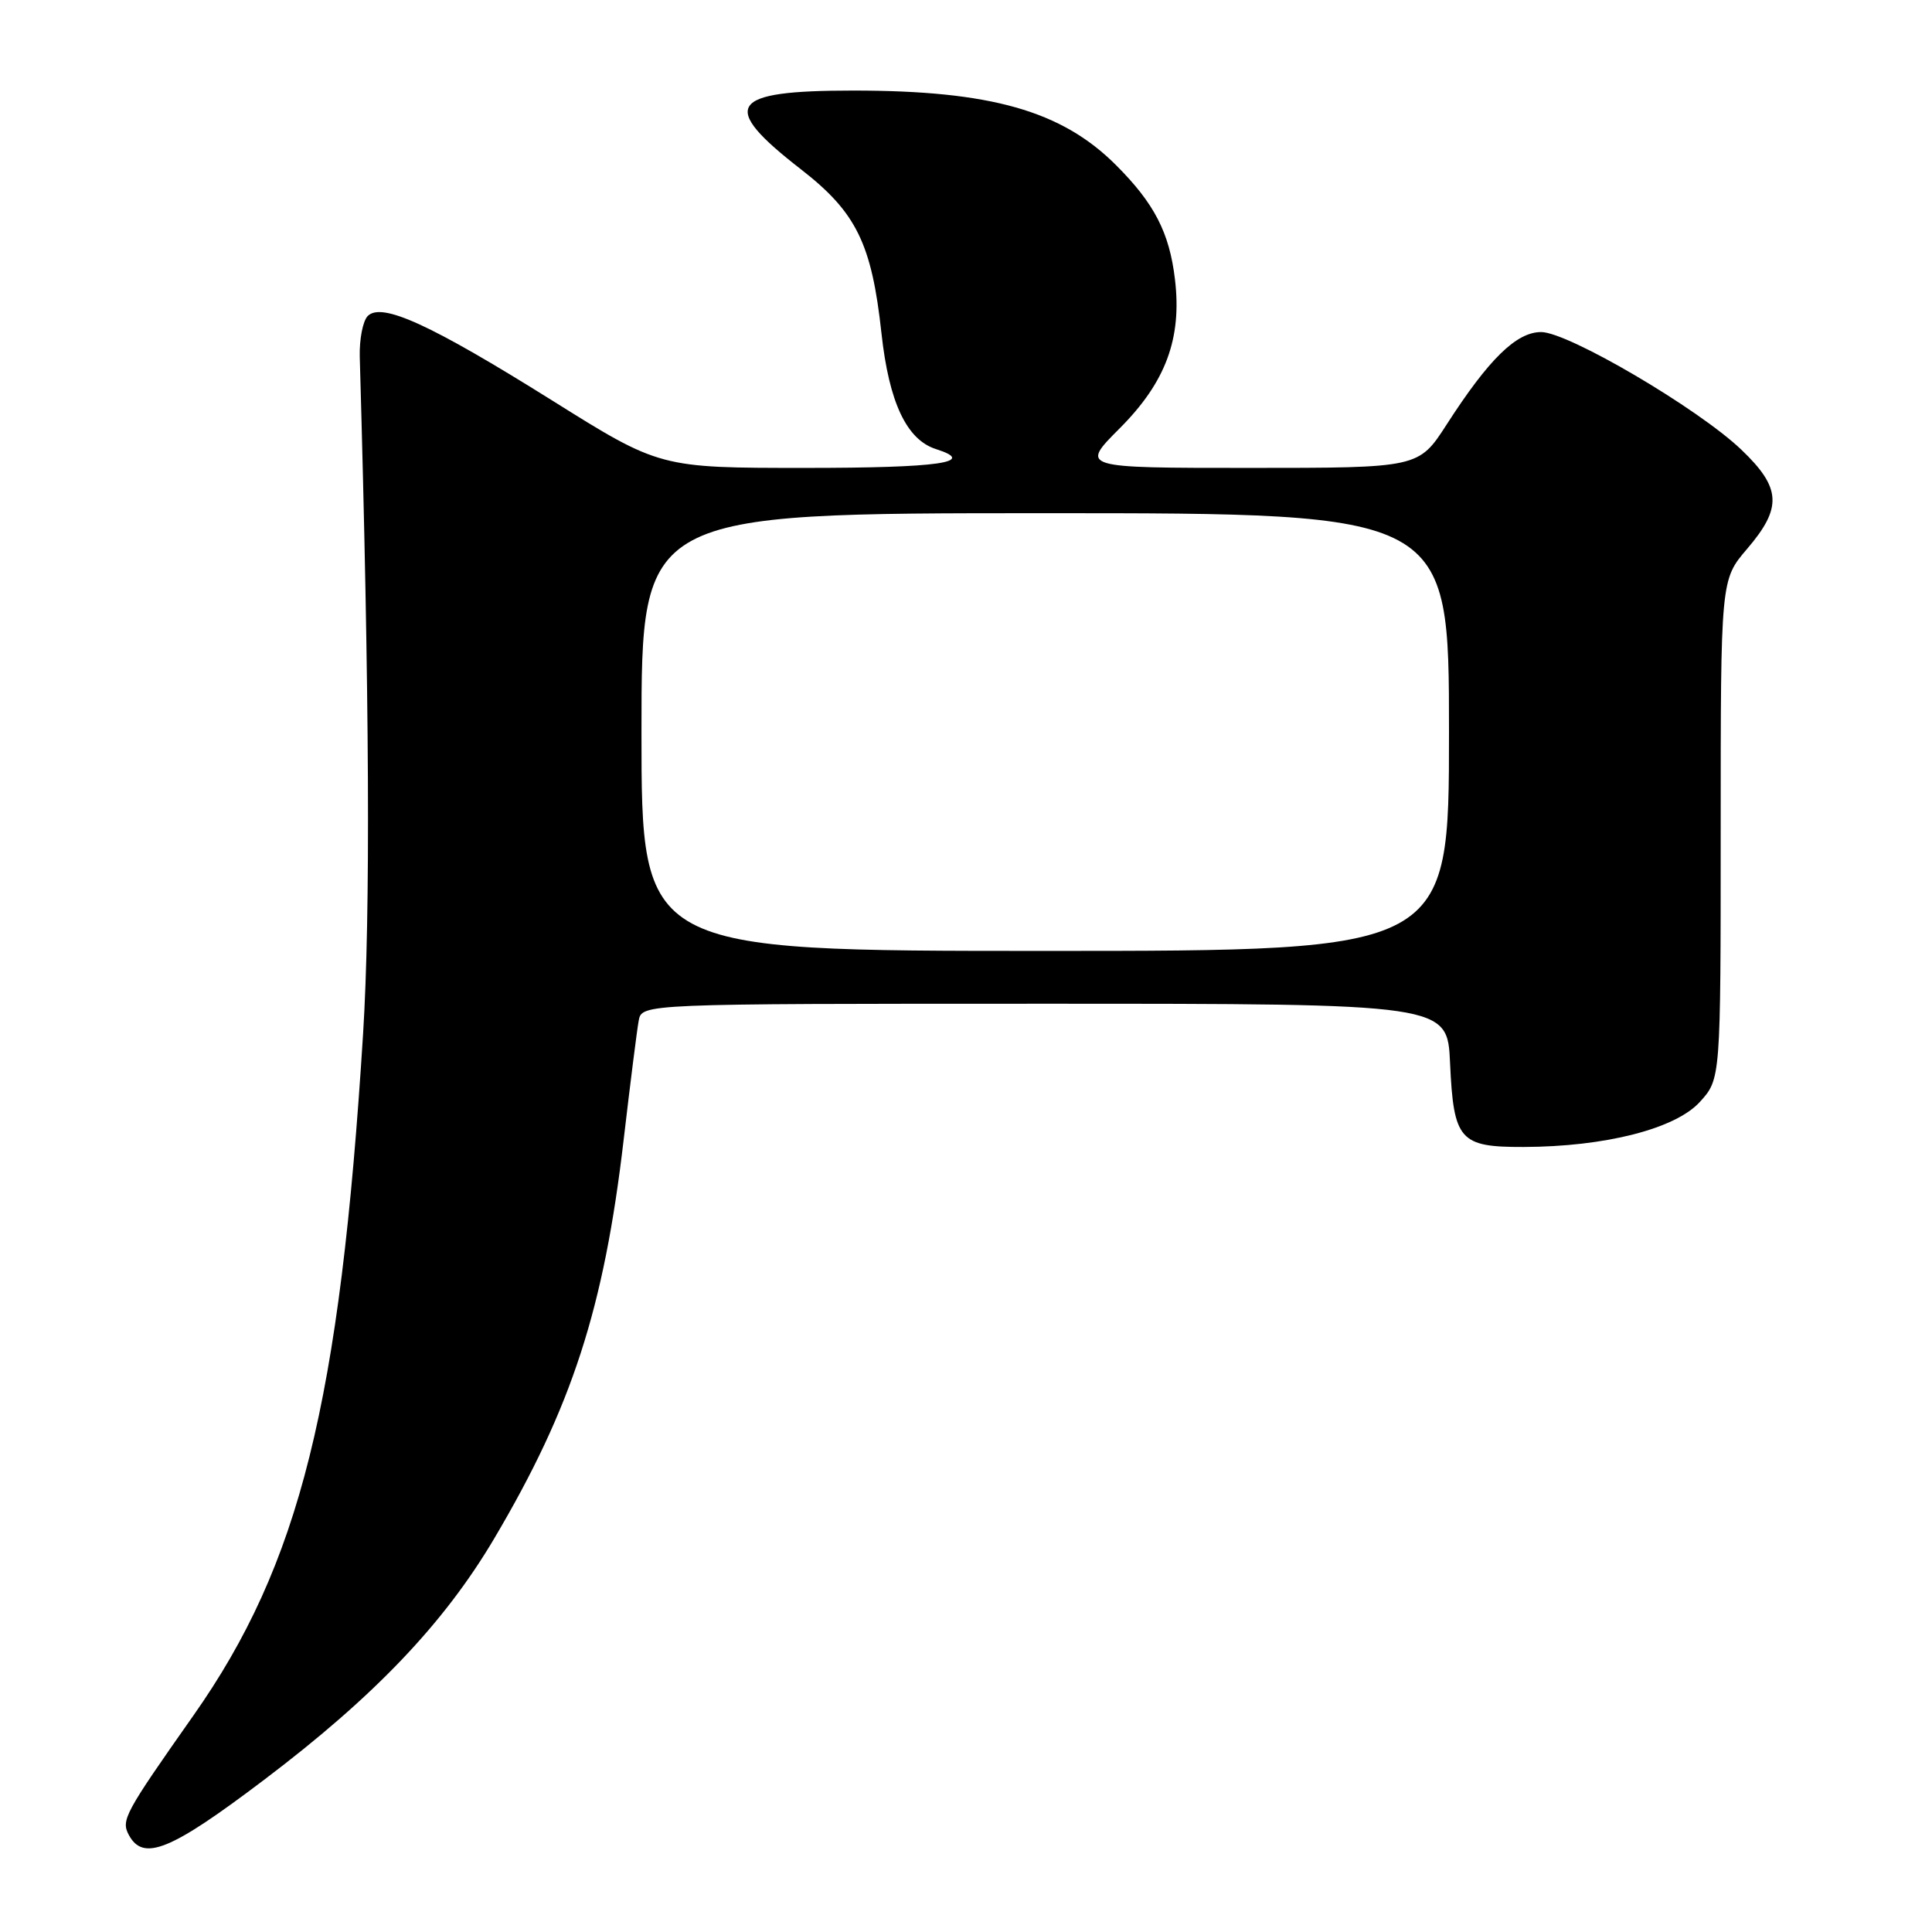 <?xml version="1.0" encoding="UTF-8" standalone="no"?>
<!DOCTYPE svg PUBLIC "-//W3C//DTD SVG 1.1//EN" "http://www.w3.org/Graphics/SVG/1.1/DTD/svg11.dtd" >
<svg xmlns="http://www.w3.org/2000/svg" xmlns:xlink="http://www.w3.org/1999/xlink" version="1.1" viewBox="0 0 256 256">
 <g >
 <path fill="currentColor"
d=" M 35.00 235.83 C 49.62 224.77 58.82 215.12 65.47 203.89 C 75.79 186.45 80.03 173.38 82.64 151.00 C 83.51 143.57 84.40 136.49 84.63 135.25 C 85.04 133.00 85.04 133.00 138.41 133.00 C 191.79 133.00 191.79 133.00 192.14 140.85 C 192.61 151.10 193.40 152.00 201.87 151.98 C 212.70 151.95 222.02 149.57 225.25 146.00 C 228.00 142.97 228.00 142.97 228.00 109.89 C 228.00 76.82 228.00 76.82 231.50 72.73 C 236.18 67.26 236.03 64.64 230.73 59.58 C 225.01 54.12 207.78 44.00 204.21 44.00 C 200.93 44.00 197.28 47.57 191.69 56.25 C 187.98 62.00 187.98 62.00 165.56 62.00 C 143.13 62.00 143.13 62.00 148.37 56.75 C 154.47 50.64 156.62 44.85 155.69 37.03 C 154.96 30.83 152.96 26.96 147.88 21.88 C 140.67 14.67 131.28 12.00 113.07 12.00 C 96.52 12.00 95.22 13.97 106.15 22.45 C 113.47 28.14 115.51 32.29 116.80 44.17 C 117.80 53.32 120.13 58.27 124.03 59.51 C 129.57 61.27 124.47 62.00 106.72 62.00 C 87.43 62.00 87.43 62.00 73.14 53.05 C 57.06 42.99 50.58 40.02 48.73 41.87 C 48.08 42.52 47.61 44.95 47.67 47.27 C 48.97 92.77 49.10 121.07 48.11 137.00 C 45.05 185.92 39.73 207.28 25.61 227.34 C 16.50 240.29 16.02 241.18 17.07 243.14 C 18.98 246.70 22.59 245.23 35.00 235.83 Z  M 85.00 97.00 C 85.00 68.00 85.00 68.00 138.50 68.00 C 192.00 68.00 192.00 68.00 192.00 97.00 C 192.00 126.00 192.00 126.00 138.50 126.00 C 85.00 126.00 85.00 126.00 85.00 97.00 Z "/>
</g>
</svg>